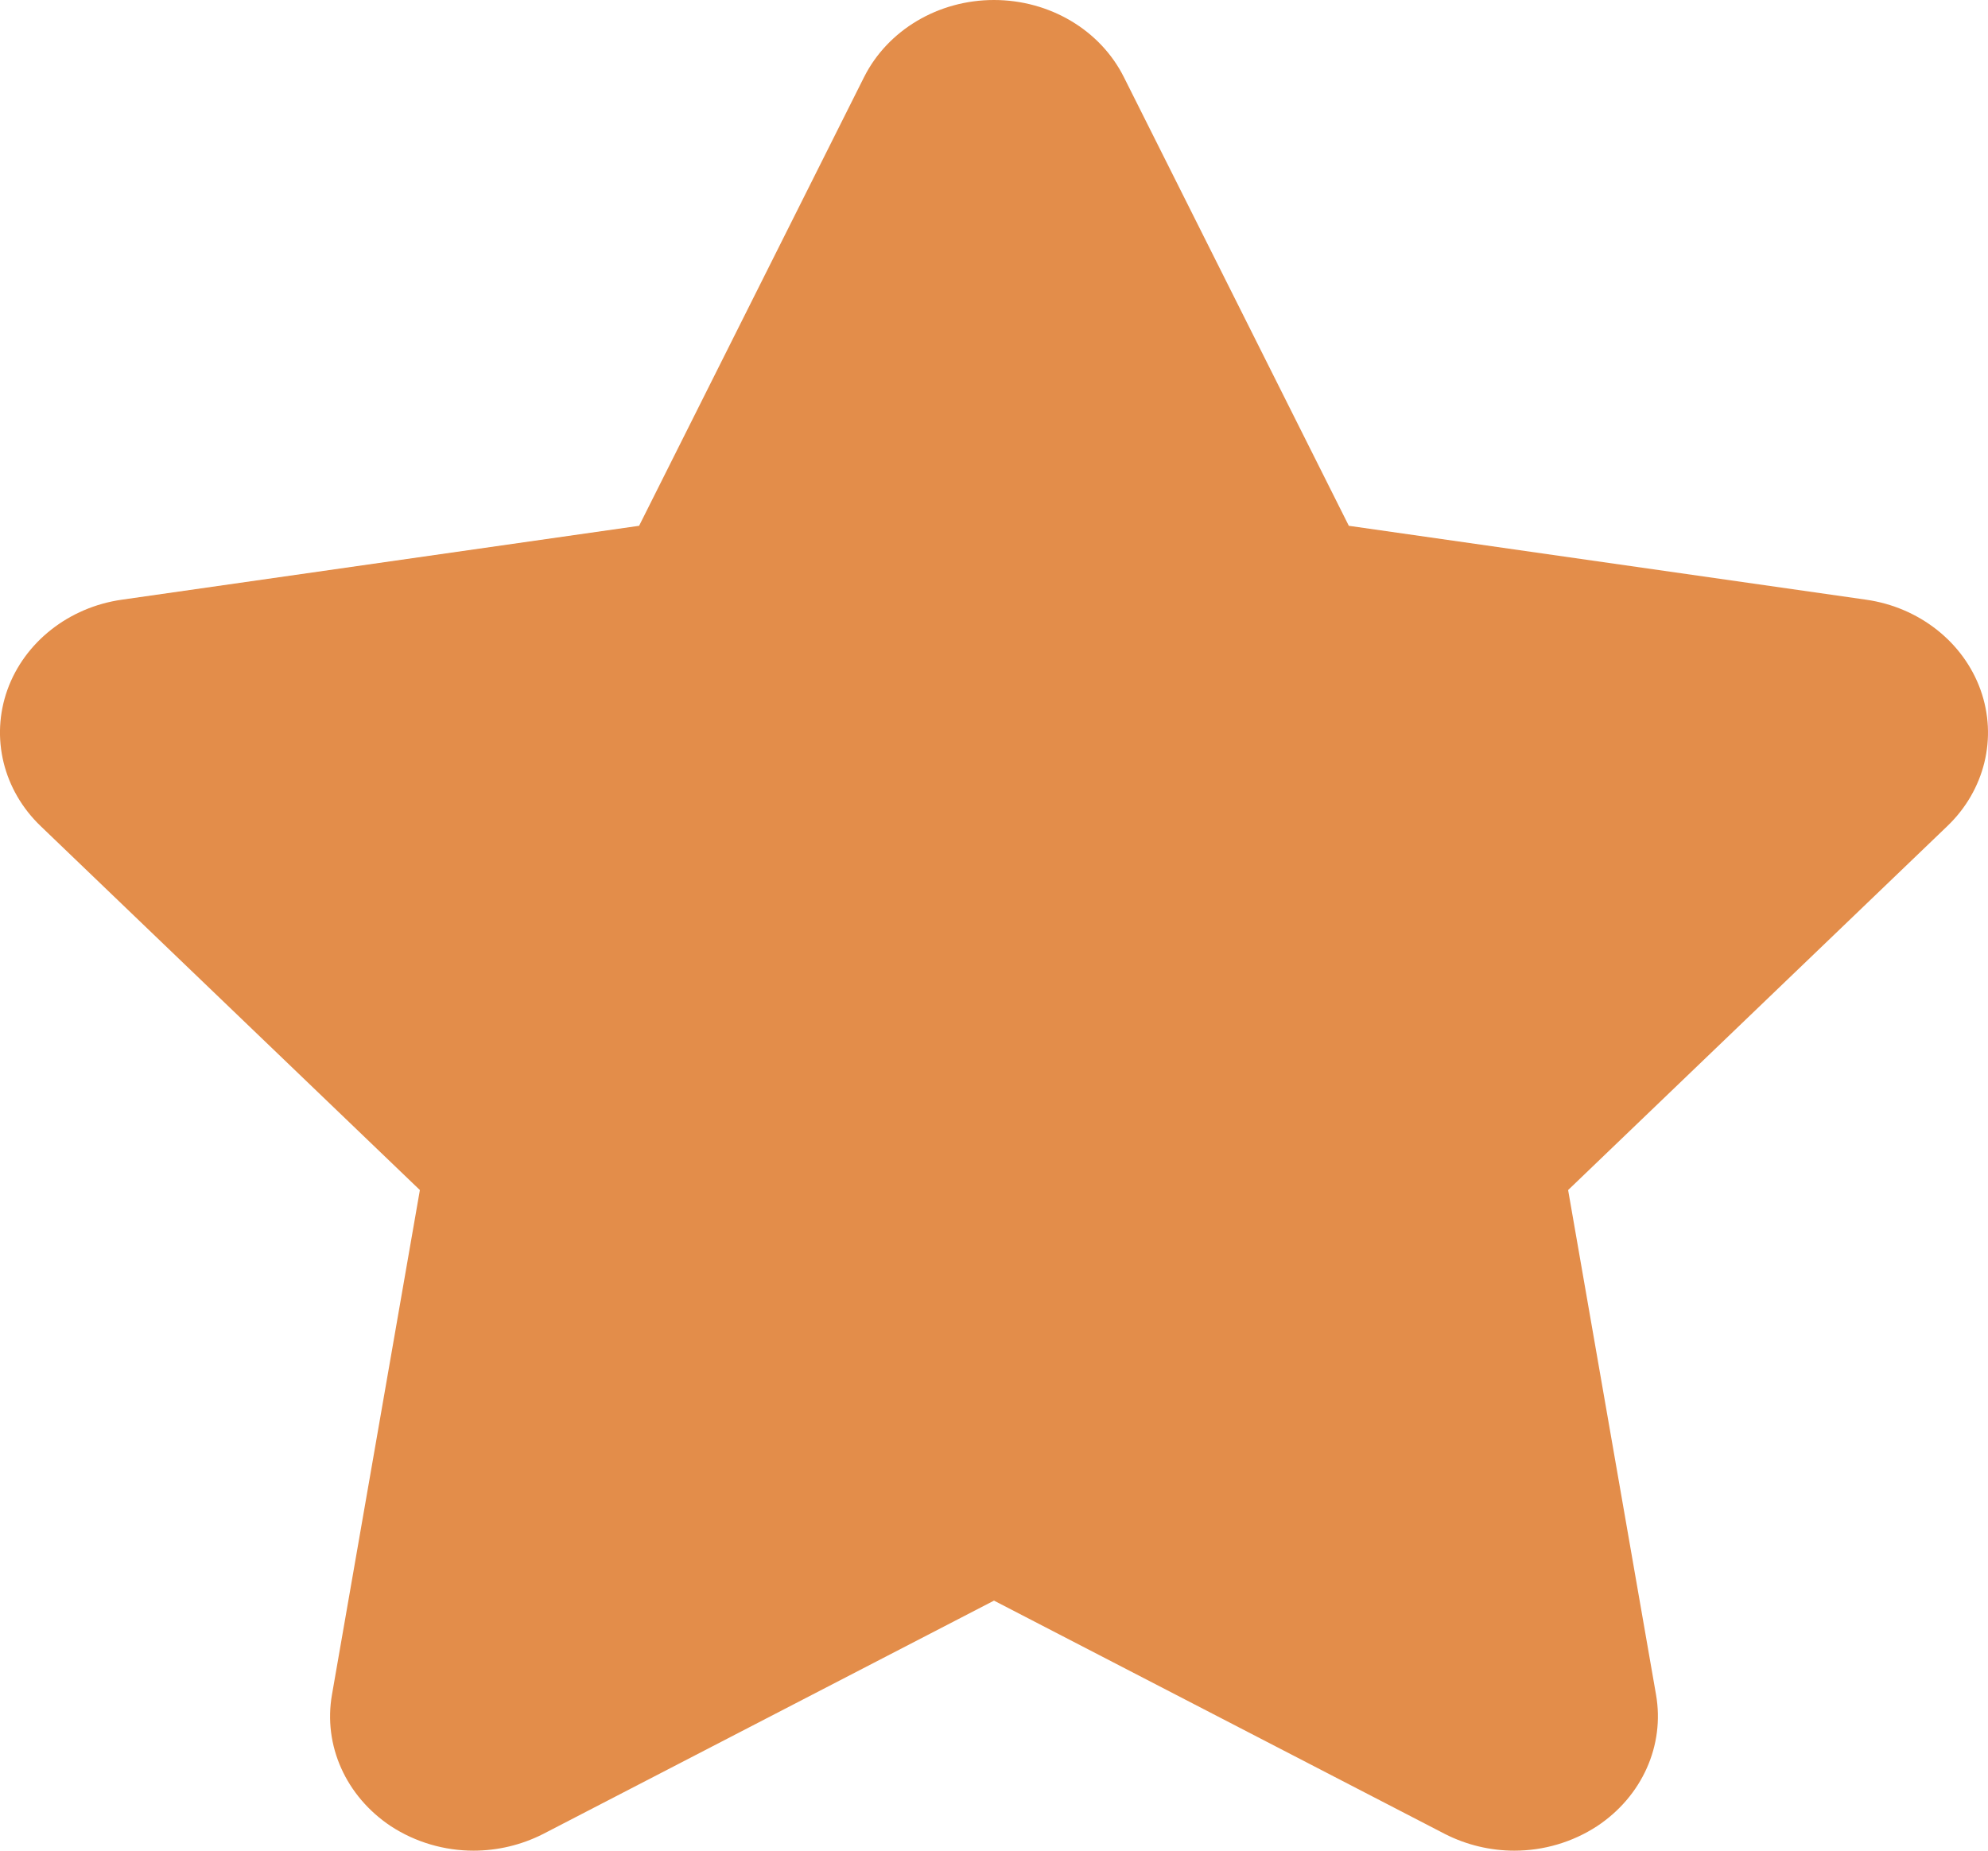 <svg width="29px" height="27px" viewBox="0 0 29 27" version="1.1" xmlns="http://www.w3.org/2000/svg" xmlns:xlink="http://www.w3.org/1999/xlink">
    <g id="用户页" stroke="none" stroke-width="1" fill="none" fill-rule="evenodd">
        <g id="用户页-扫码追溯" transform="translate(-272, -995)" fill="#E38D4A" fill-rule="nonzero">
            <g id="Group" transform="translate(272, 995)">
                <path d="M14.499,0 C13.688,0 12.95,0.438 12.604,1.126 L9.323,7.671 L1.778,8.749 C1.002,8.859 0.357,9.37 0.108,10.064 C-0.141,10.762 0.047,11.53 0.595,12.054 L6.125,17.362 L4.843,24.722 C4.712,25.464 5.046,26.207 5.702,26.643 C6.062,26.878 6.484,27 6.908,27 C7.255,27 7.605,26.918 7.922,26.757 L14.5,23.352 L21.079,26.757 C21.395,26.918 21.744,27 22.091,27 C22.515,27 22.937,26.878 23.298,26.642 C23.954,26.207 24.287,25.464 24.157,24.722 L22.875,17.362 L28.405,12.054 C28.953,11.53 29.141,10.762 28.891,10.064 C28.642,9.37 27.997,8.859 27.221,8.749 L19.676,7.671 L16.395,1.126 C16.051,0.438 15.312,0 14.499,0 L14.499,0 Z" id="Path"></path>
            </g>
        </g>
    </g>
</svg>